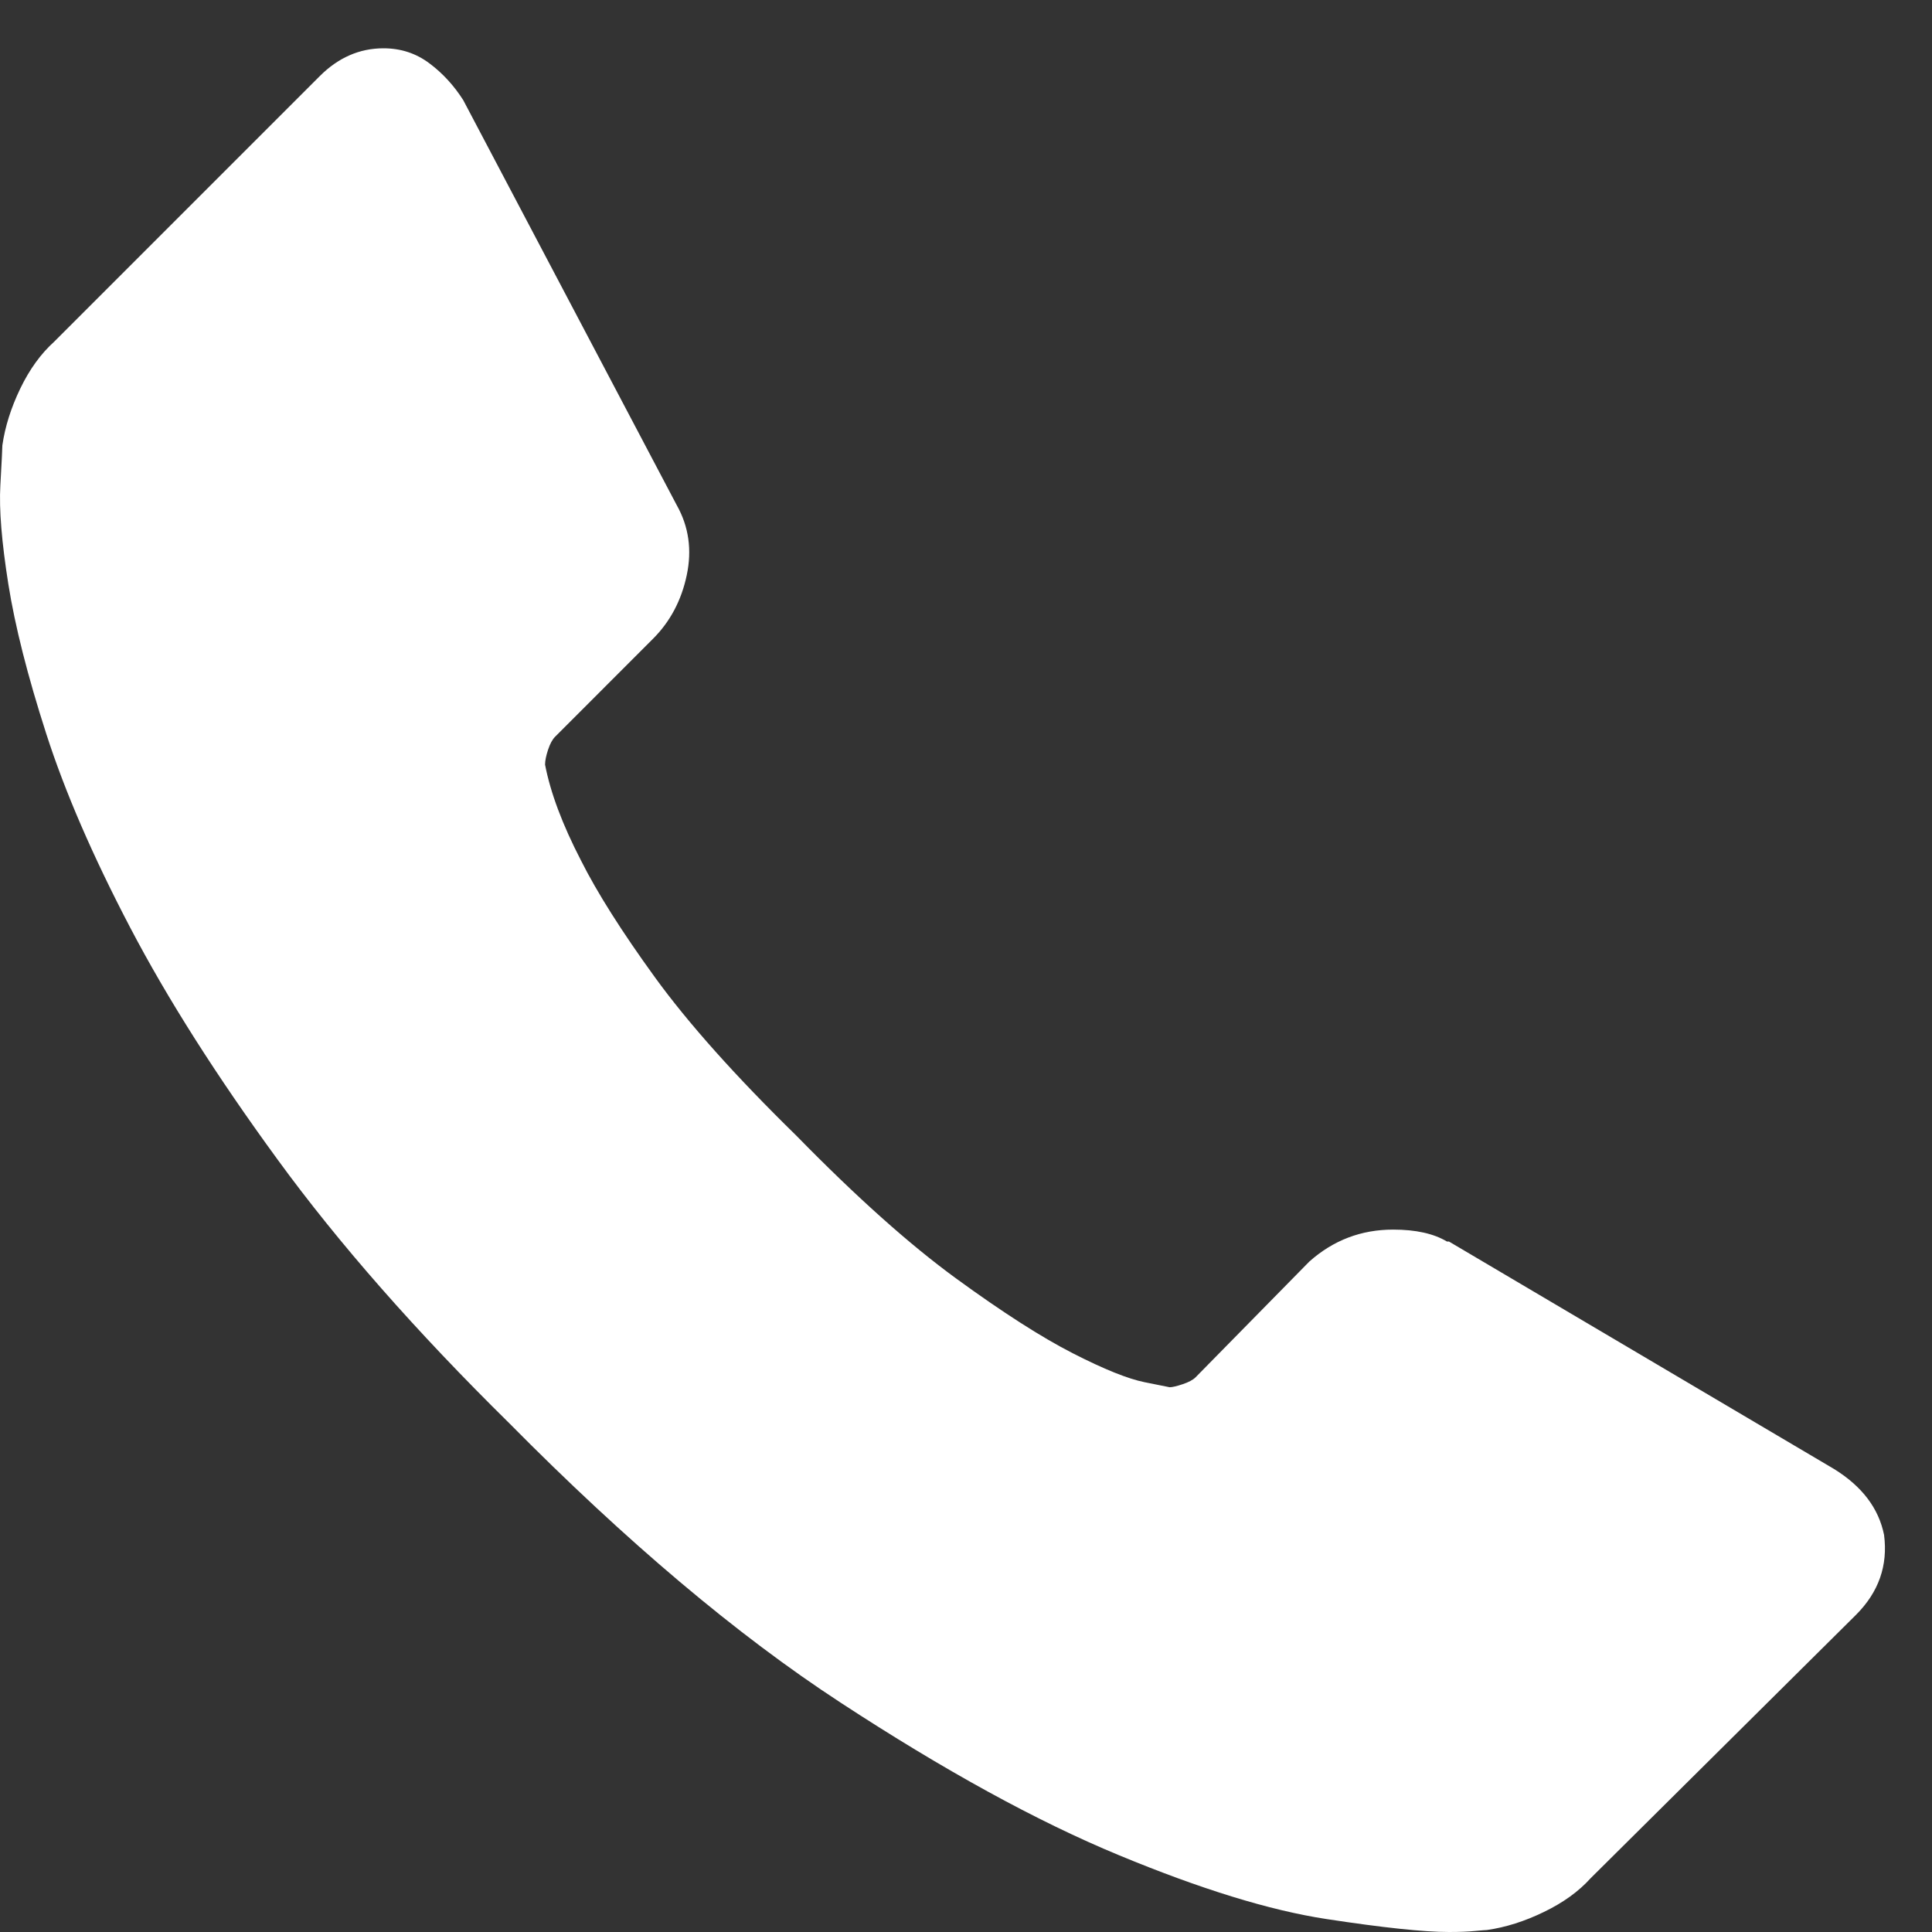 <svg width="32" height="32" viewBox="0 0 32 32" fill="none" xmlns="http://www.w3.org/2000/svg">
<rect x="0" y="0" width="32" height="32" fill="#333333" stroke="none"/>
<path d="M31.206 25.423C31.272 25.93 31.117 26.37 30.743 26.745L26.347 31.108C26.149 31.328 25.89 31.515 25.57 31.669C25.251 31.824 24.937 31.923 24.629 31.967C24.607 31.967 24.54 31.973 24.43 31.983C24.32 31.994 24.177 32 24 32C23.582 32 22.904 31.928 21.968 31.785C21.031 31.642 19.886 31.289 18.531 30.727C17.175 30.166 15.639 29.323 13.92 28.199C12.201 27.076 10.373 25.533 8.434 23.572C6.891 22.052 5.613 20.598 4.6 19.209C3.586 17.821 2.771 16.538 2.154 15.359C1.537 14.18 1.074 13.111 0.766 12.153C0.457 11.194 0.248 10.368 0.138 9.674C0.028 8.98 -0.017 8.435 0.006 8.038C0.028 7.642 0.039 7.421 0.039 7.377C0.083 7.069 0.182 6.755 0.336 6.435C0.49 6.116 0.678 5.857 0.898 5.659L5.294 1.263C5.602 0.954 5.955 0.8 6.351 0.8C6.638 0.8 6.891 0.883 7.111 1.048C7.332 1.213 7.519 1.417 7.673 1.659L11.21 8.369C11.408 8.721 11.463 9.107 11.375 9.525C11.287 9.944 11.1 10.297 10.813 10.583L9.194 12.203C9.15 12.247 9.111 12.318 9.078 12.417C9.045 12.517 9.028 12.599 9.028 12.665C9.117 13.128 9.315 13.657 9.623 14.252C9.888 14.78 10.295 15.425 10.846 16.185C11.397 16.945 12.179 17.821 13.193 18.813C14.184 19.826 15.066 20.614 15.837 21.176C16.608 21.738 17.253 22.151 17.77 22.415C18.288 22.68 18.685 22.839 18.96 22.894L19.373 22.977C19.417 22.977 19.489 22.96 19.588 22.927C19.687 22.894 19.759 22.856 19.803 22.812L21.687 20.895C22.084 20.542 22.546 20.366 23.075 20.366C23.45 20.366 23.747 20.432 23.967 20.564H24L30.379 24.332C30.842 24.619 31.117 24.982 31.206 25.423Z" fill="white"/>
</svg>
